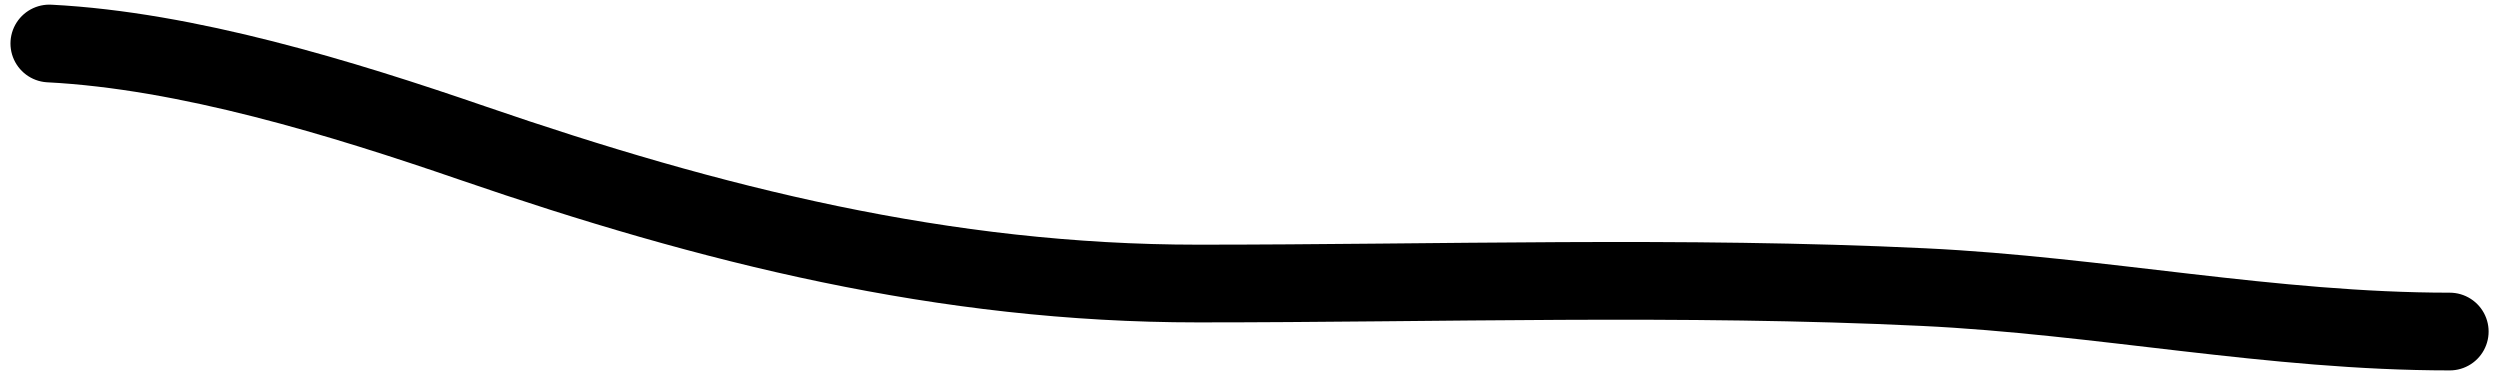 <?xml version="1.0" encoding="UTF-8" standalone="no"?><svg width='193' height='29' viewBox='0 0 193 29' fill='none' xmlns='http://www.w3.org/2000/svg'>
<path d='M3.808 3.358C14.454 3.904 26.38 7.571 36.478 11.045C54.916 17.387 72.901 21.889 92.484 21.889C111.122 21.889 129.872 21.273 148.489 22.164C162.161 22.818 175.377 25.595 189.121 25.595' stroke='black' stroke-width='6' stroke-linecap='round'/>
</svg>
